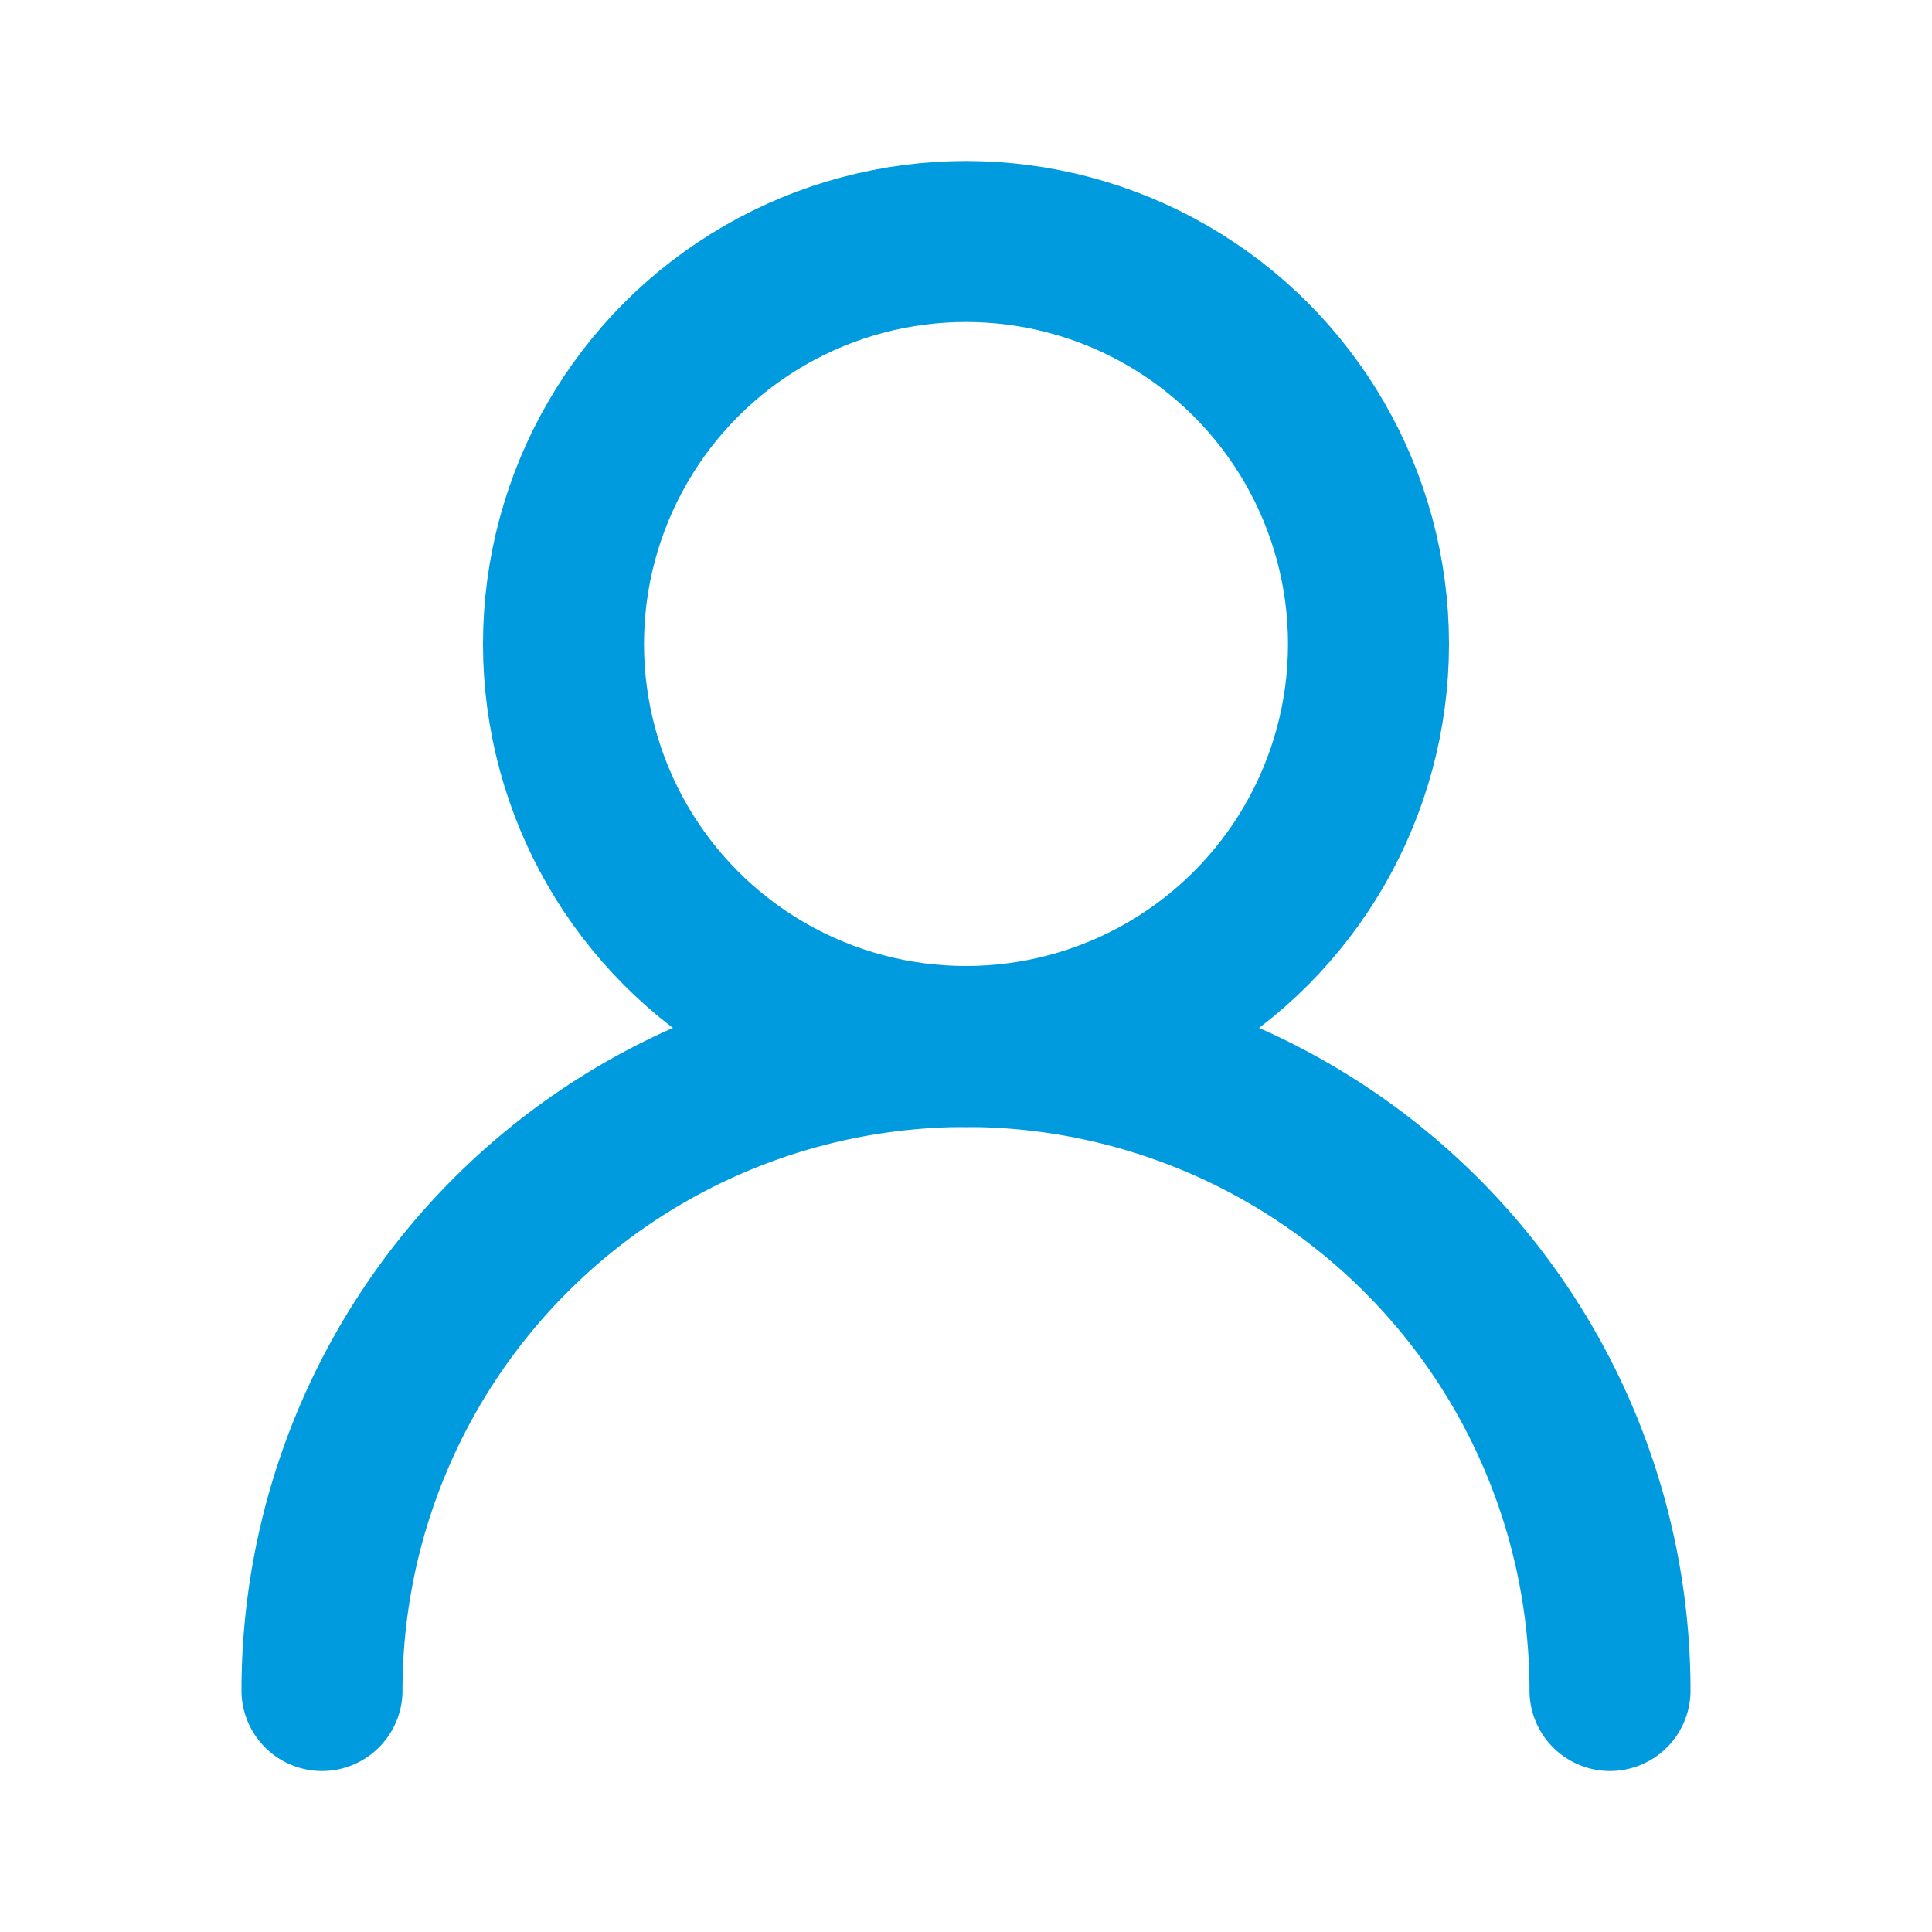 <svg xmlns="http://www.w3.org/2000/svg" width="20" height="20" viewBox="0 0 24 24" fill="none" stroke="#009BDF" stroke-width="2" stroke-linecap="round" stroke-linejoin="round">
  <circle cx="12" cy="8" r="5"/>
  <path d="M20 21a8 8 0 0 0-16 0"/>
</svg>
